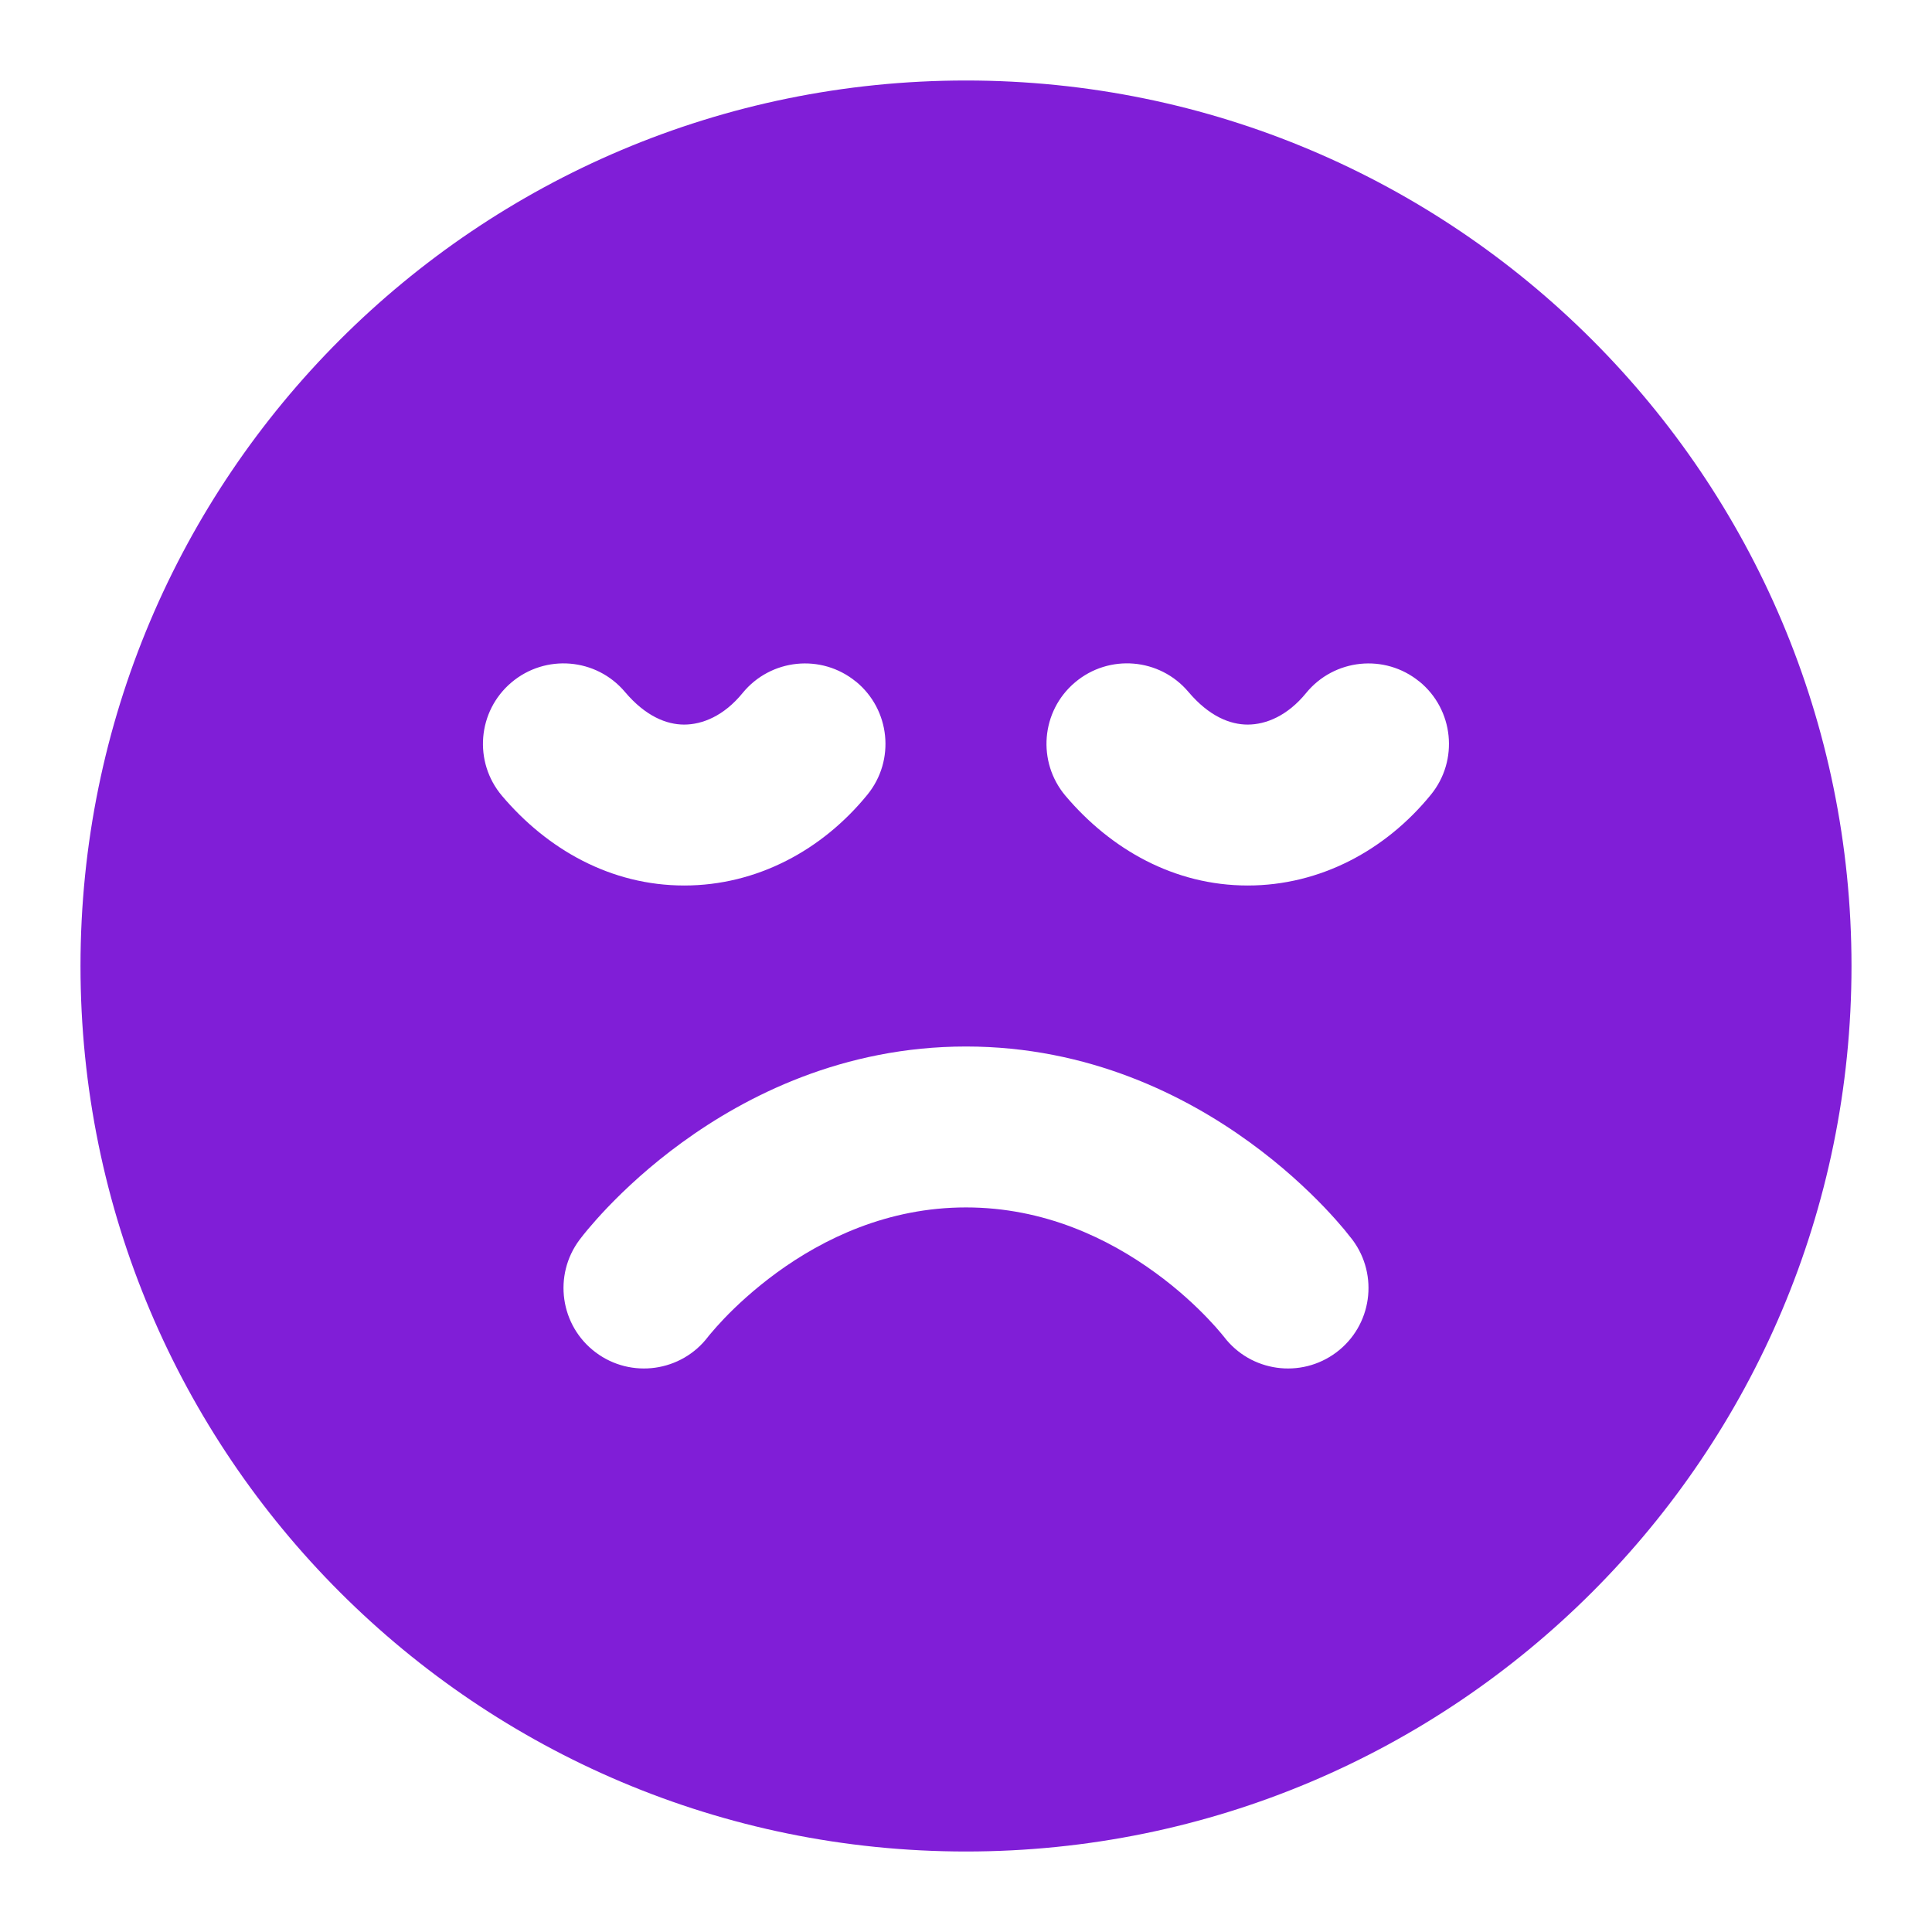 <svg fill="none" height="24" viewBox="0 0 24 24" width="24" xmlns="http://www.w3.org/2000/svg"><path clip-rule="evenodd" d="m12 1c-6.075 0-11 4.925-11 11 0 6.075 4.925 11 11 11 6.075 0 11-4.925 11-11 0-6.075-4.925-11-11-11zm-1.369 7.465c.428.349.493.979.144 1.407-.56.688-1.373 1.128-2.275 1.128-.913 0-1.701-.449-2.264-1.114-.357-.422-.304-1.053.118-1.409s1.053-.304 1.409.118c.258.305.519.406.736.406.227 0 .495-.109.725-.391.349-.428.979-.493 1.407-.144zm7 0c.428.349.493.979.144 1.407-.56.688-1.373 1.128-2.275 1.128-.913 0-1.701-.449-2.264-1.114-.356-.422-.304-1.053.118-1.409.422-.357 1.053-.304 1.409.118.258.305.519.406.736.406.227 0 .495-.109.725-.391.349-.428.979-.493 1.407-.144zm-10.231 8.335c.44.33 1.065.242 1.397-.196l.005-.006c.006-.008.017-.022.034-.041.033-.04.087-.101.16-.178.147-.154.369-.362.655-.571.577-.42 1.375-.809 2.349-.809.974 0 1.772.389 2.349.809.287.208.508.417.655.571.073.076.127.138.16.178.017.02.028.034.034.041l.005.006c.332.438.956.526 1.397.196.442-.331.531-.958.2-1.4l-.103-.129c-.059-.07-.142-.165-.248-.276-.212-.221-.522-.513-.923-.804-.798-.58-2-1.191-3.526-1.191-1.526 0-2.728.611-3.526 1.191-.401.291-.711.583-.923.804-.106.111-.189.206-.248.276-.035.042-.07.085-.103.129-.331.442-.242 1.069.2 1.4z" fill="#801ed7" fill-rule="evenodd"/></svg>